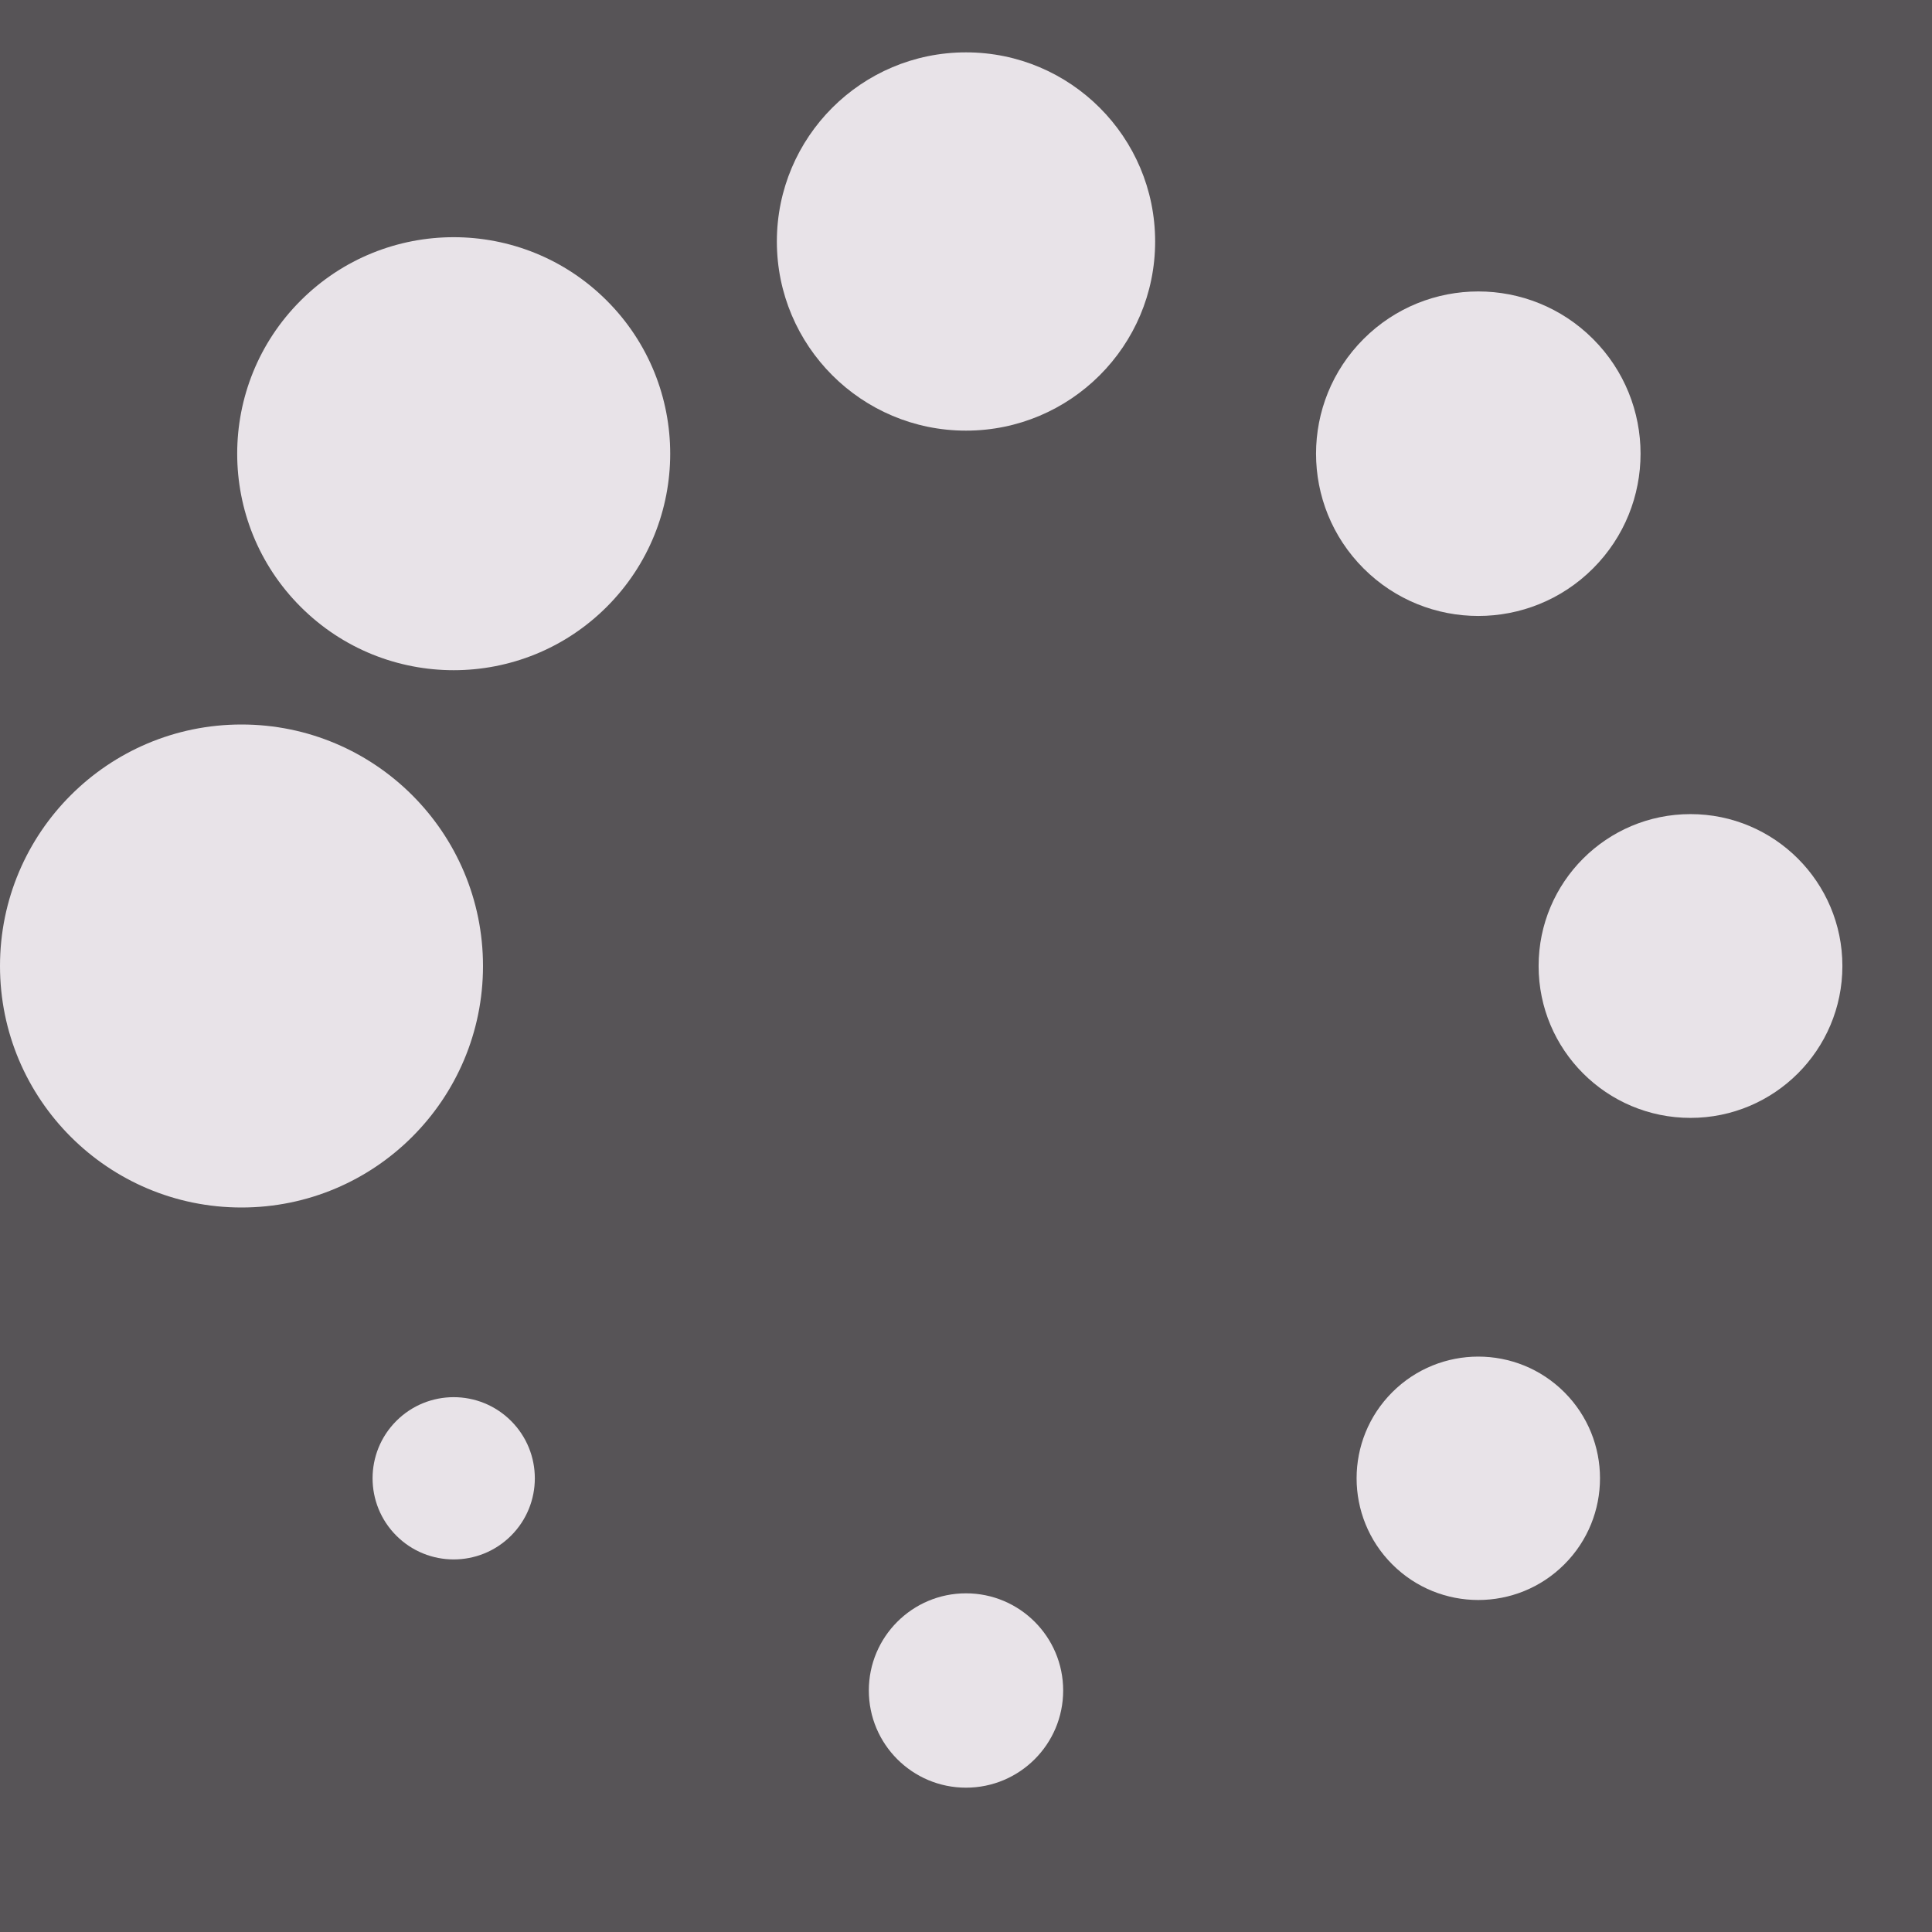<?xml version="1.0" encoding="UTF-8" standalone="no"?><svg xmlns:svg="http://www.w3.org/2000/svg" xmlns="http://www.w3.org/2000/svg" xmlns:xlink="http://www.w3.org/1999/xlink" version="1.0" width="64px" height="64px" viewBox="0 0 128 128" xml:space="preserve"><rect x="0" y="0" width="100%" height="100%" fill="#575457" /><g><circle cx="16" cy="64" r="16" fill="#e8e3e8" fill-opacity="1"/><circle cx="16" cy="64" r="14.344" fill="#e8e3e8" fill-opacity="1" transform="rotate(45 64 64)"/><circle cx="16" cy="64" r="12.531" fill="#e8e3e8" fill-opacity="1" transform="rotate(90 64 64)"/><circle cx="16" cy="64" r="10.75" fill="#e8e3e8" fill-opacity="1" transform="rotate(135 64 64)"/><circle cx="16" cy="64" r="10.063" fill="#e8e3e8" fill-opacity="1" transform="rotate(180 64 64)"/><circle cx="16" cy="64" r="8.063" fill="#e8e3e8" fill-opacity="1" transform="rotate(225 64 64)"/><circle cx="16" cy="64" r="6.438" fill="#e8e3e8" fill-opacity="1" transform="rotate(270 64 64)"/><circle cx="16" cy="64" r="5.375" fill="#e8e3e8" fill-opacity="1" transform="rotate(315 64 64)"/><animateTransform attributeName="transform" type="rotate" values="0 64 64;315 64 64;270 64 64;225 64 64;180 64 64;135 64 64;90 64 64;45 64 64" calcMode="discrete" dur="720ms" repeatCount="indefinite"></animateTransform></g></svg>